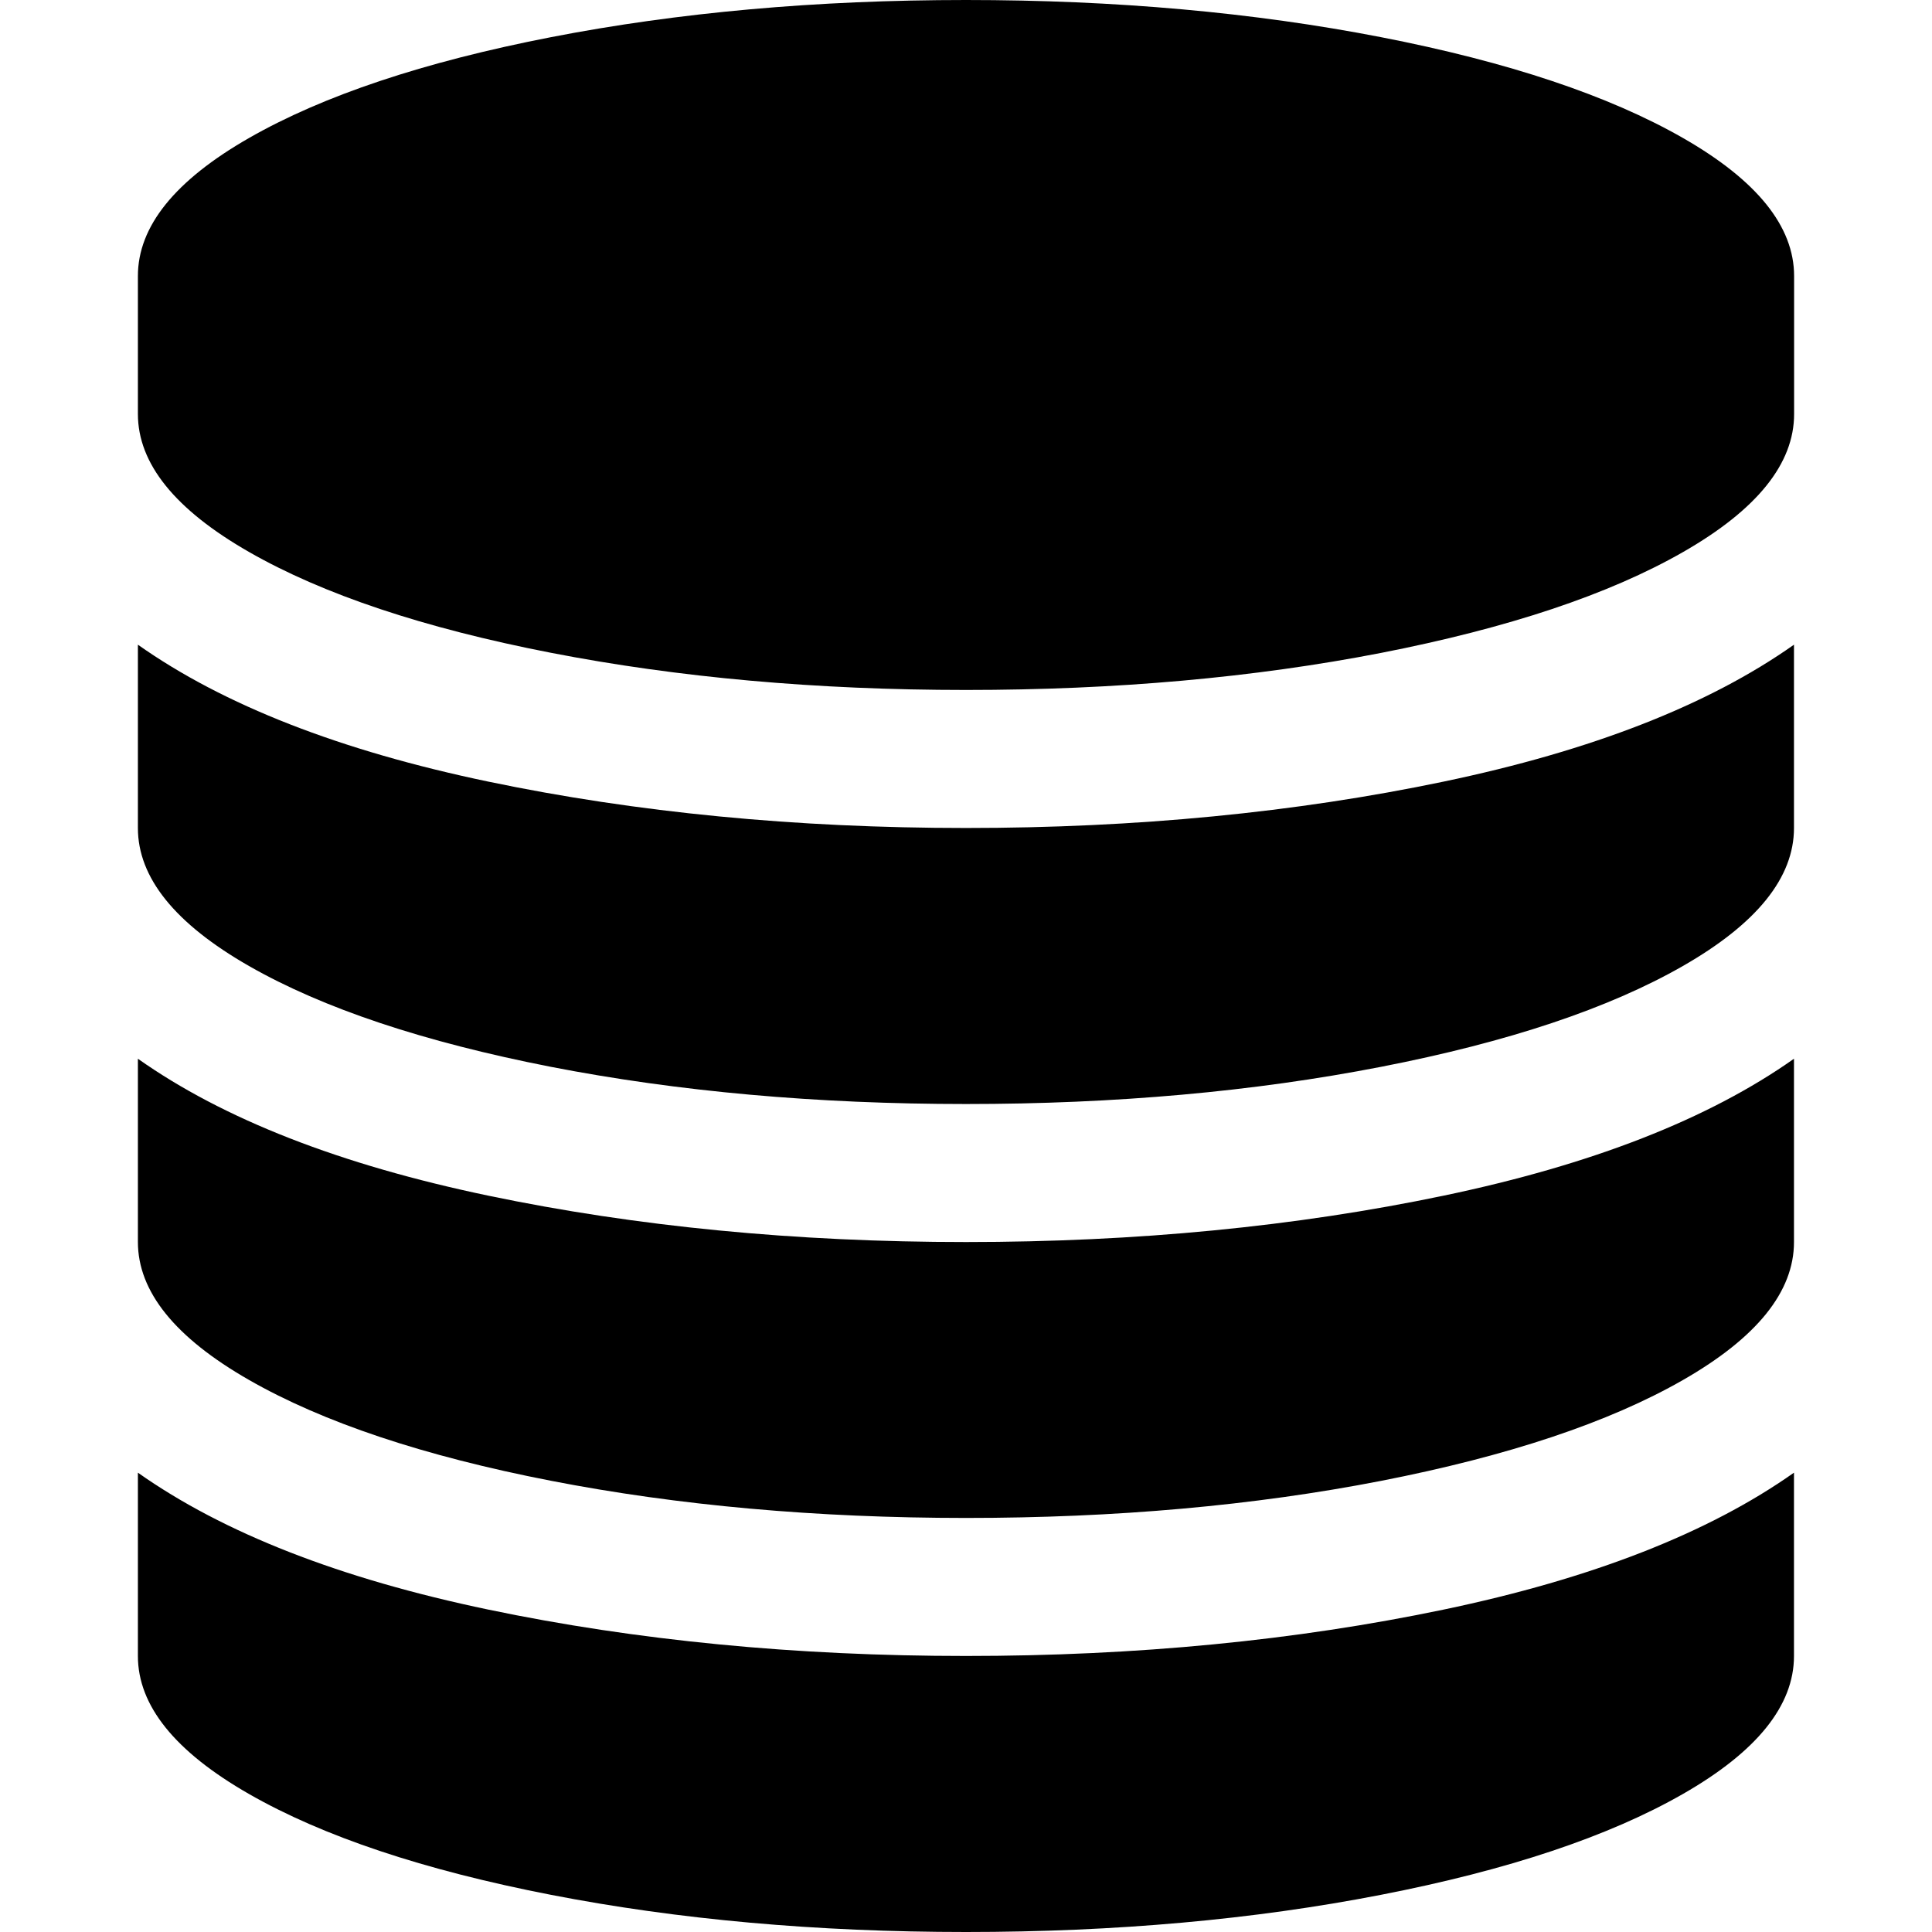 <svg t="1670587071977" class="icon" viewBox="0 0 1024 1024" version="1.1" xmlns="http://www.w3.org/2000/svg" p-id="9823" width="32" height="32"><path d="M512 438.848c90.304 0 174.656-8.192 253.12-24.576 78.464-16.384 140.416-40.576 185.728-72.576l0 97.152c0 26.304-19.648 50.688-58.88 73.152-39.232 22.464-92.544 40.32-160 53.44C664.576 578.56 591.232 585.152 512 585.152c-79.232 0-152.576-6.592-220.032-19.712C224.576 552.256 171.264 534.464 131.968 512c-39.232-22.464-58.88-46.848-58.88-73.152L73.088 341.696c45.312 32 107.264 56.192 185.728 72.576C337.344 430.656 421.696 438.848 512 438.848L512 438.848 512 438.848zM512 877.696c90.304 0 174.656-8.192 253.12-24.576 78.464-16.384 140.416-40.576 185.728-72.576l0 97.152c0 26.304-19.648 50.688-58.88 73.152-39.232 22.464-92.544 40.32-160 53.44C664.576 1017.408 591.232 1024 512 1024c-79.232 0-152.576-6.592-220.032-19.712-67.456-13.12-120.768-30.976-160-53.44-39.232-22.464-58.88-46.848-58.88-73.152l0-97.152c45.312 32 107.264 56.192 185.728 72.576C337.344 869.504 421.696 877.696 512 877.696L512 877.696 512 877.696zM512 658.304c90.304 0 174.656-8.192 253.12-24.576 78.464-16.384 140.416-40.576 185.728-72.576l0 97.152c0 26.304-19.648 50.688-58.88 73.152-39.232 22.464-92.544 40.256-160 53.44C664.576 798.016 591.232 804.544 512 804.544c-79.232 0-152.576-6.592-220.032-19.712-67.456-13.12-120.768-30.976-160-53.44-39.232-22.464-58.88-46.848-58.88-73.152L73.088 561.152c45.312 32 107.264 56.192 185.728 72.576C337.344 650.112 421.696 658.304 512 658.304L512 658.304 512 658.304zM512 0c79.232 0 152.576 6.592 220.032 19.712 67.456 13.12 120.768 30.976 160 53.44 39.232 22.464 58.88 46.848 58.88 73.152l0 73.152c0 26.304-19.648 50.688-58.88 73.152-39.232 22.464-92.544 40.256-160 53.44C664.576 359.168 591.232 365.696 512 365.696c-79.232 0-152.576-6.592-220.032-19.712-67.456-13.12-120.768-30.976-160-53.44-39.232-22.464-58.88-46.848-58.88-73.152L73.088 146.304c0-26.304 19.648-50.688 58.88-73.152 39.232-22.464 92.544-40.32 160-53.44C359.424 6.592 432.768 0 512 0L512 0 512 0zM512 0" p-id="9824"></path></svg>
